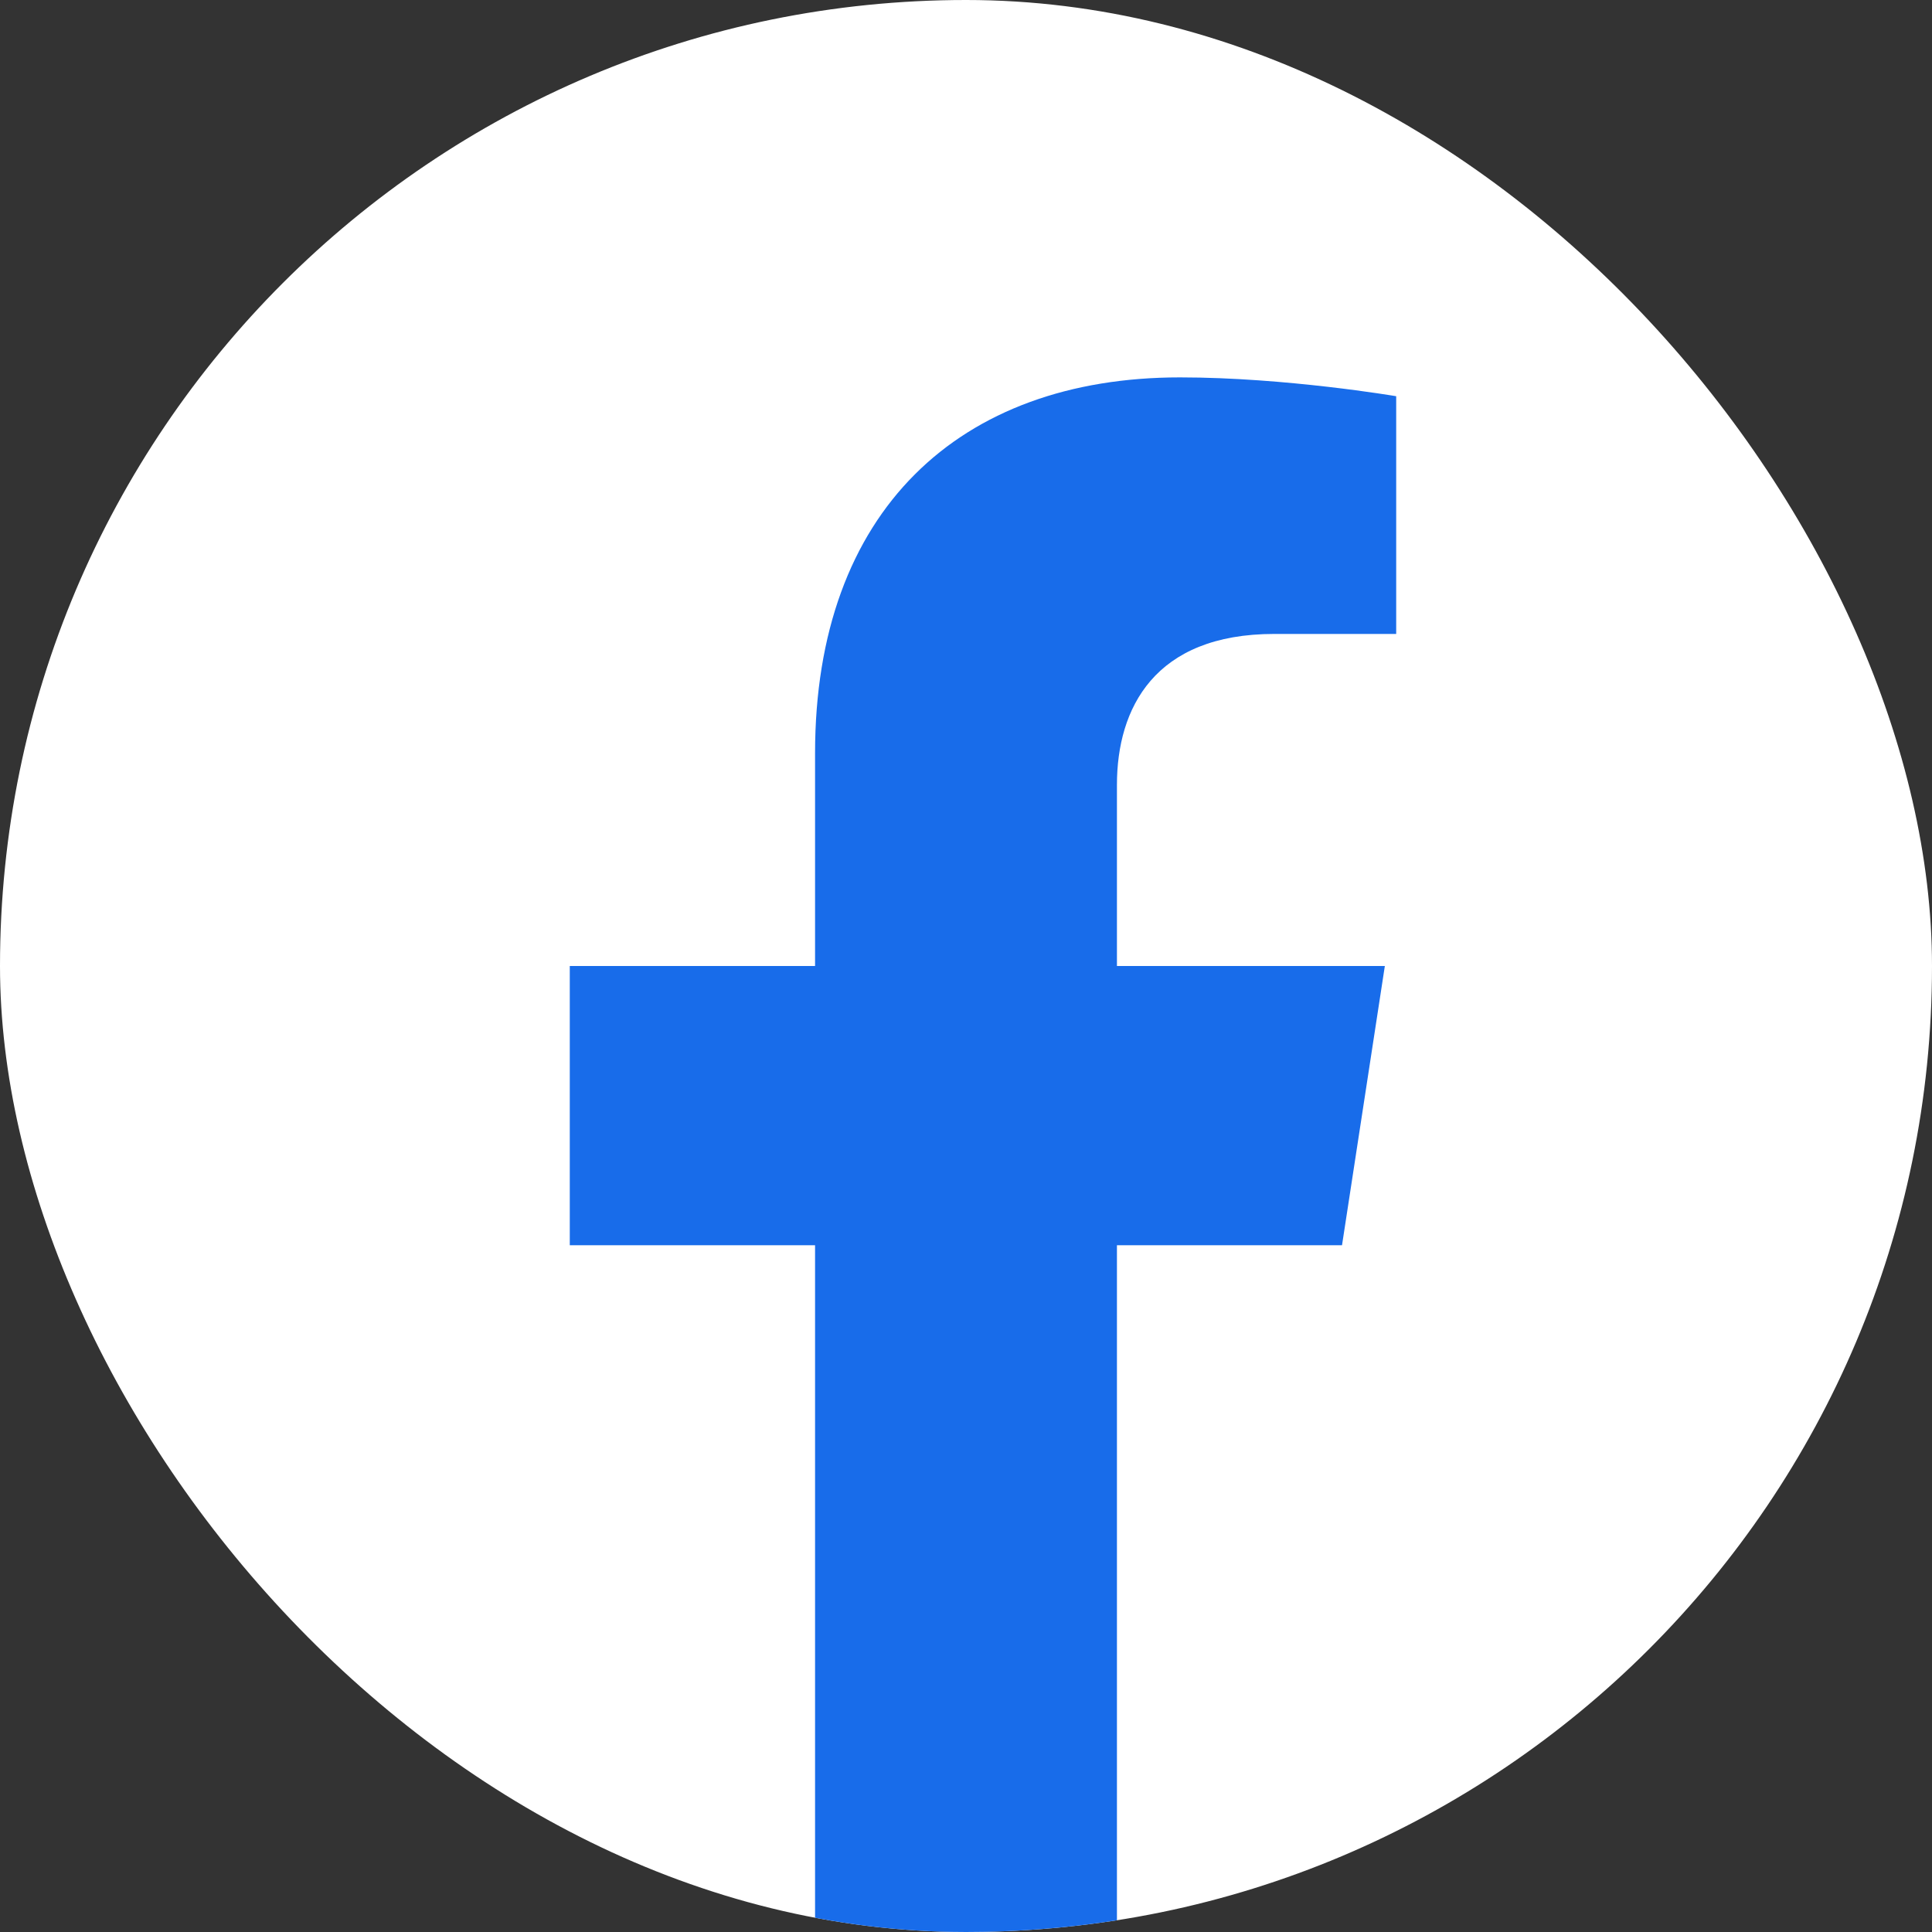 <svg width="24" height="24" viewBox="0 0 24 24" fill="none" xmlns="http://www.w3.org/2000/svg">
<rect x="0" y="0" width="24" height="24" fill="#333333" stroke="none"/>
<g clip-path="url(#clip0_177_225081)">
<rect width="24" height="24" rx="12" fill="white"/>
<path d="M16.671 15.469L17.203 12H13.875V9.75C13.875 8.801 14.339 7.875 15.83 7.875H17.344V4.922C17.344 4.922 15.97 4.688 14.658 4.688C11.916 4.688 10.125 6.349 10.125 9.356V12H7.078V15.469H10.125V23.855C10.737 23.951 11.363 24 12 24C12.637 24 13.263 23.951 13.875 23.855V15.469H16.671Z" fill="#186CEA"/>
</g>
<defs>
<clipPath id="clip0_177_225081">
<rect width="24" height="24" rx="12" fill="white"/>
</clipPath>
</defs>
</svg>
